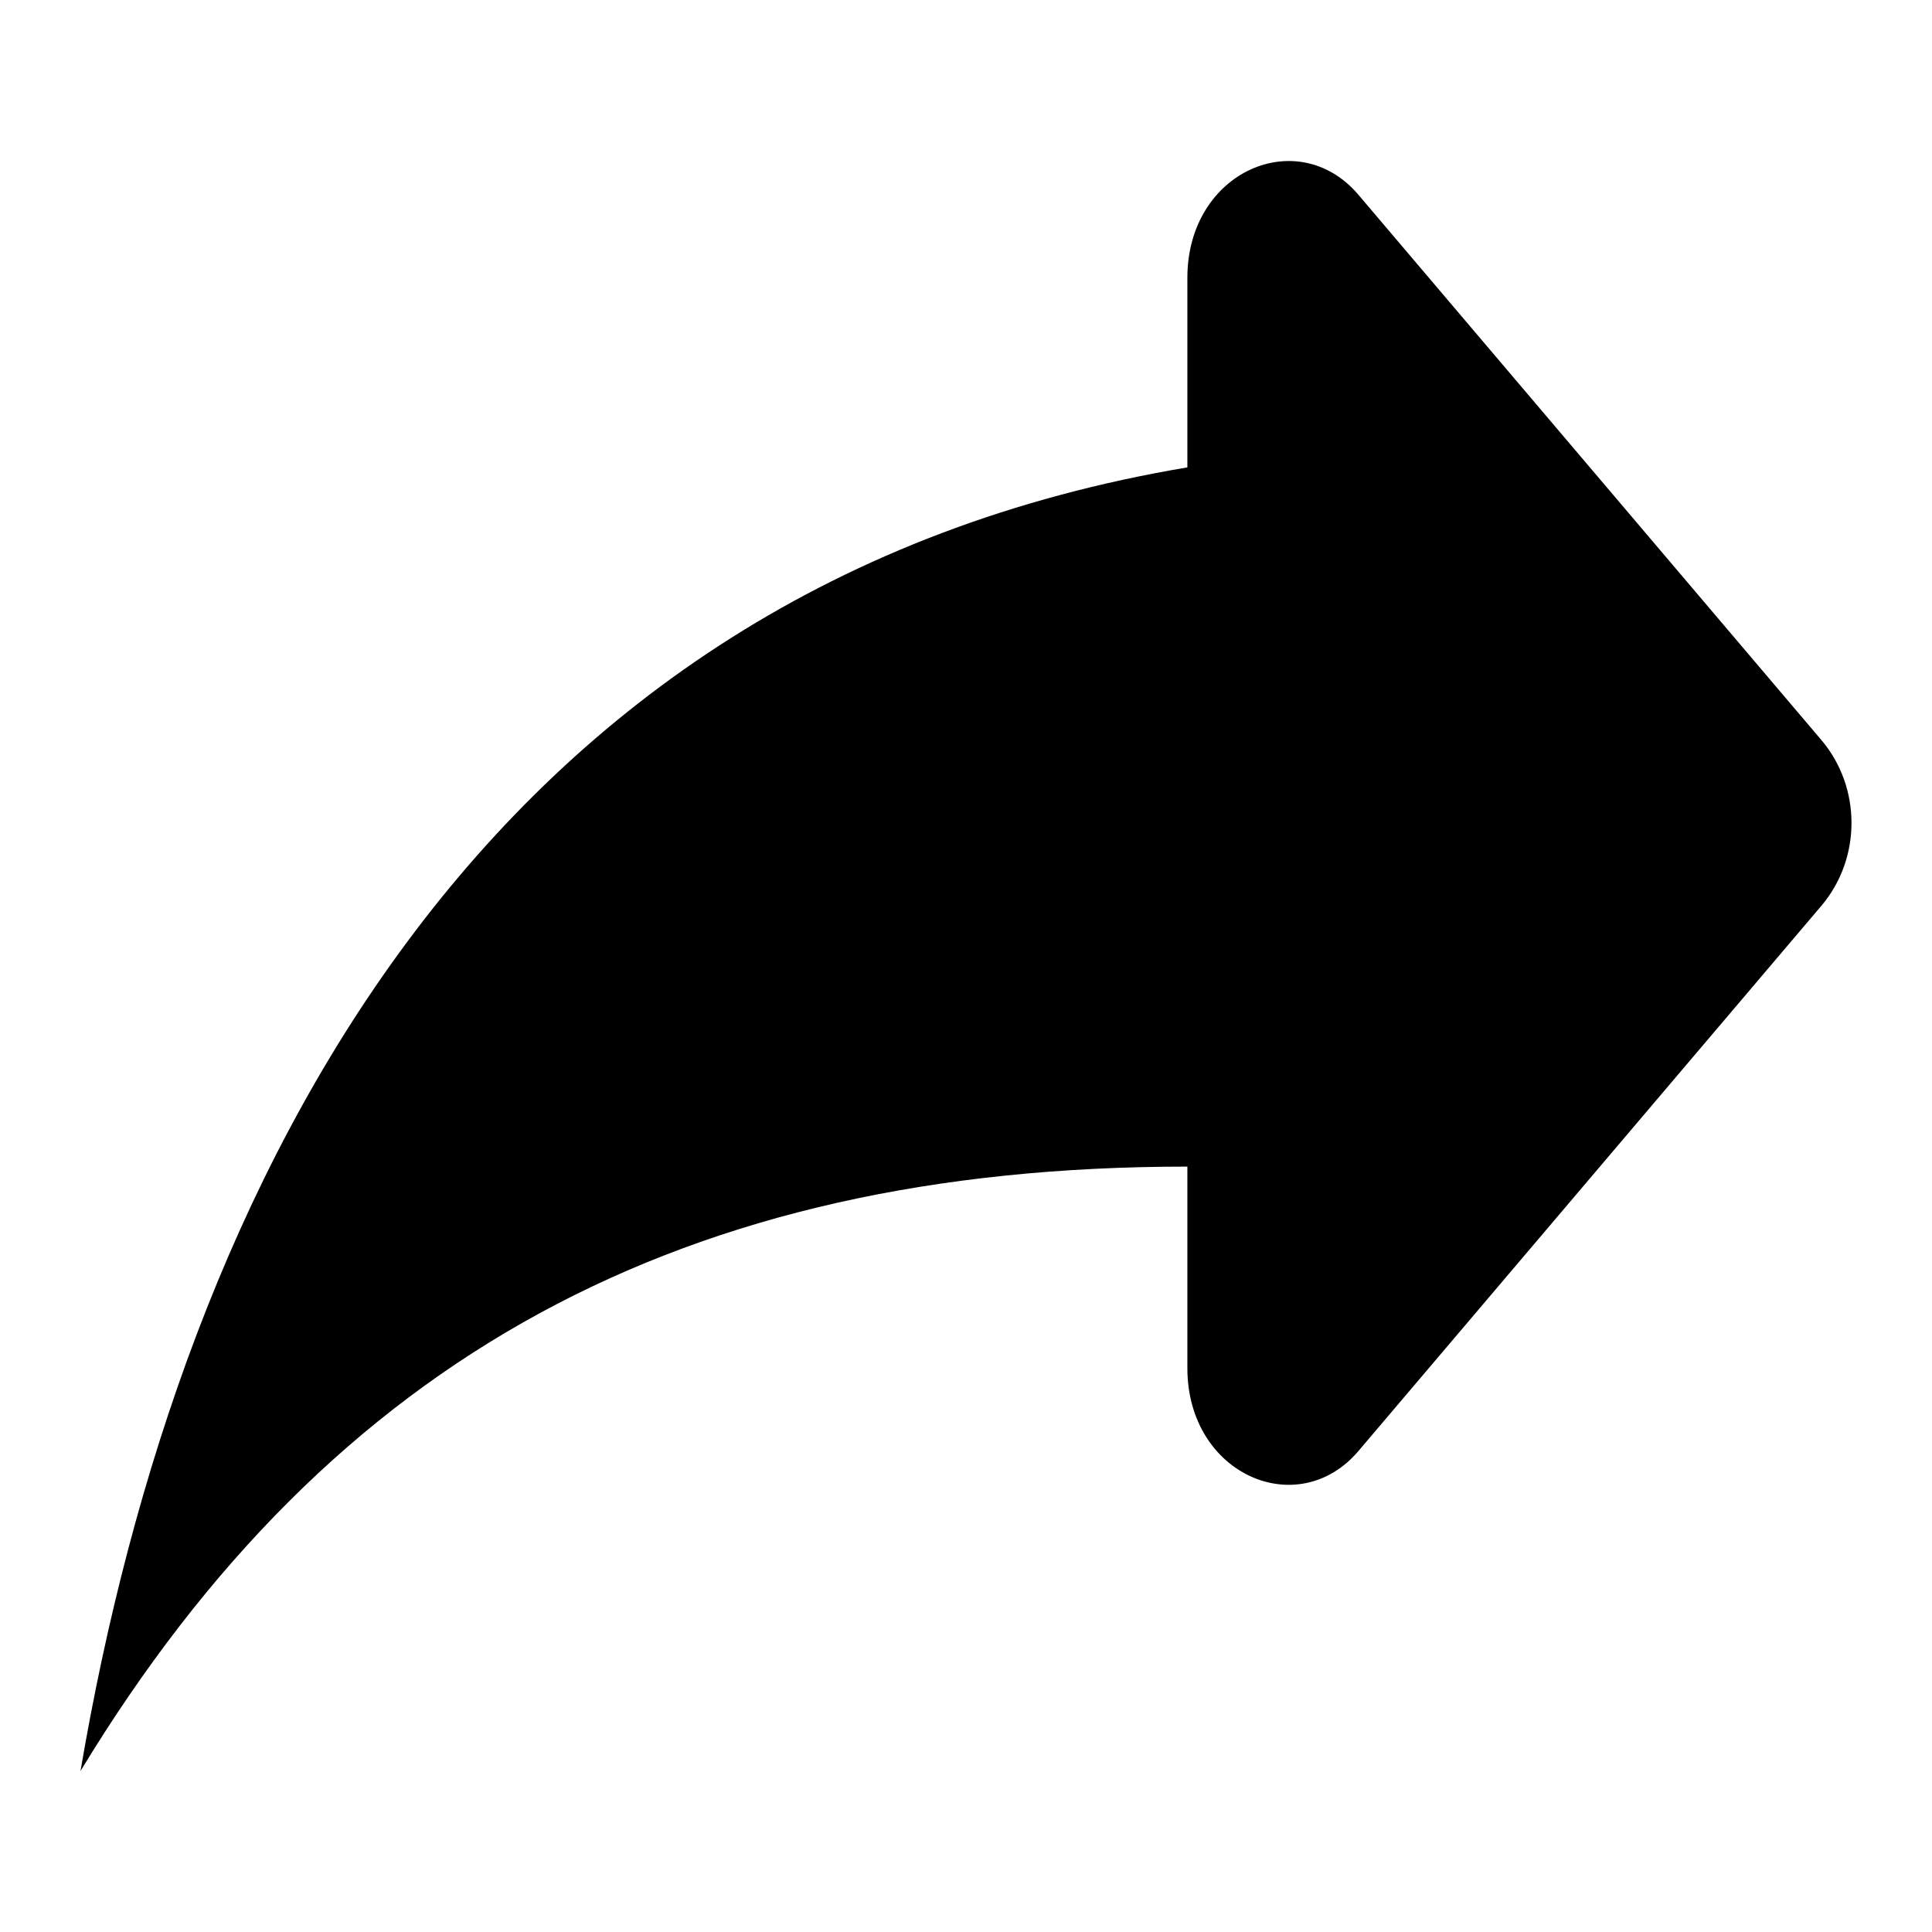 <svg viewBox="0 0 24 24" xmlns="http://www.w3.org/2000/svg">
    <path d="M1 22C4.125 16.847 8.5 14.492 14.75 14.492V16.995C14.75 18.32 16.125 18.908 16.875 18.025L22.625 11.253C23.125 10.664 23.125 9.781 22.625 9.192L16.875 2.42C16.125 1.537 14.75 2.126 14.75 3.451V5.806C6 7.278 2.25 14.639 1 22Z" stroke-width="2" stroke-miterlimit="10" stroke-linecap="round" stroke-linejoin="round"/>
</svg>
